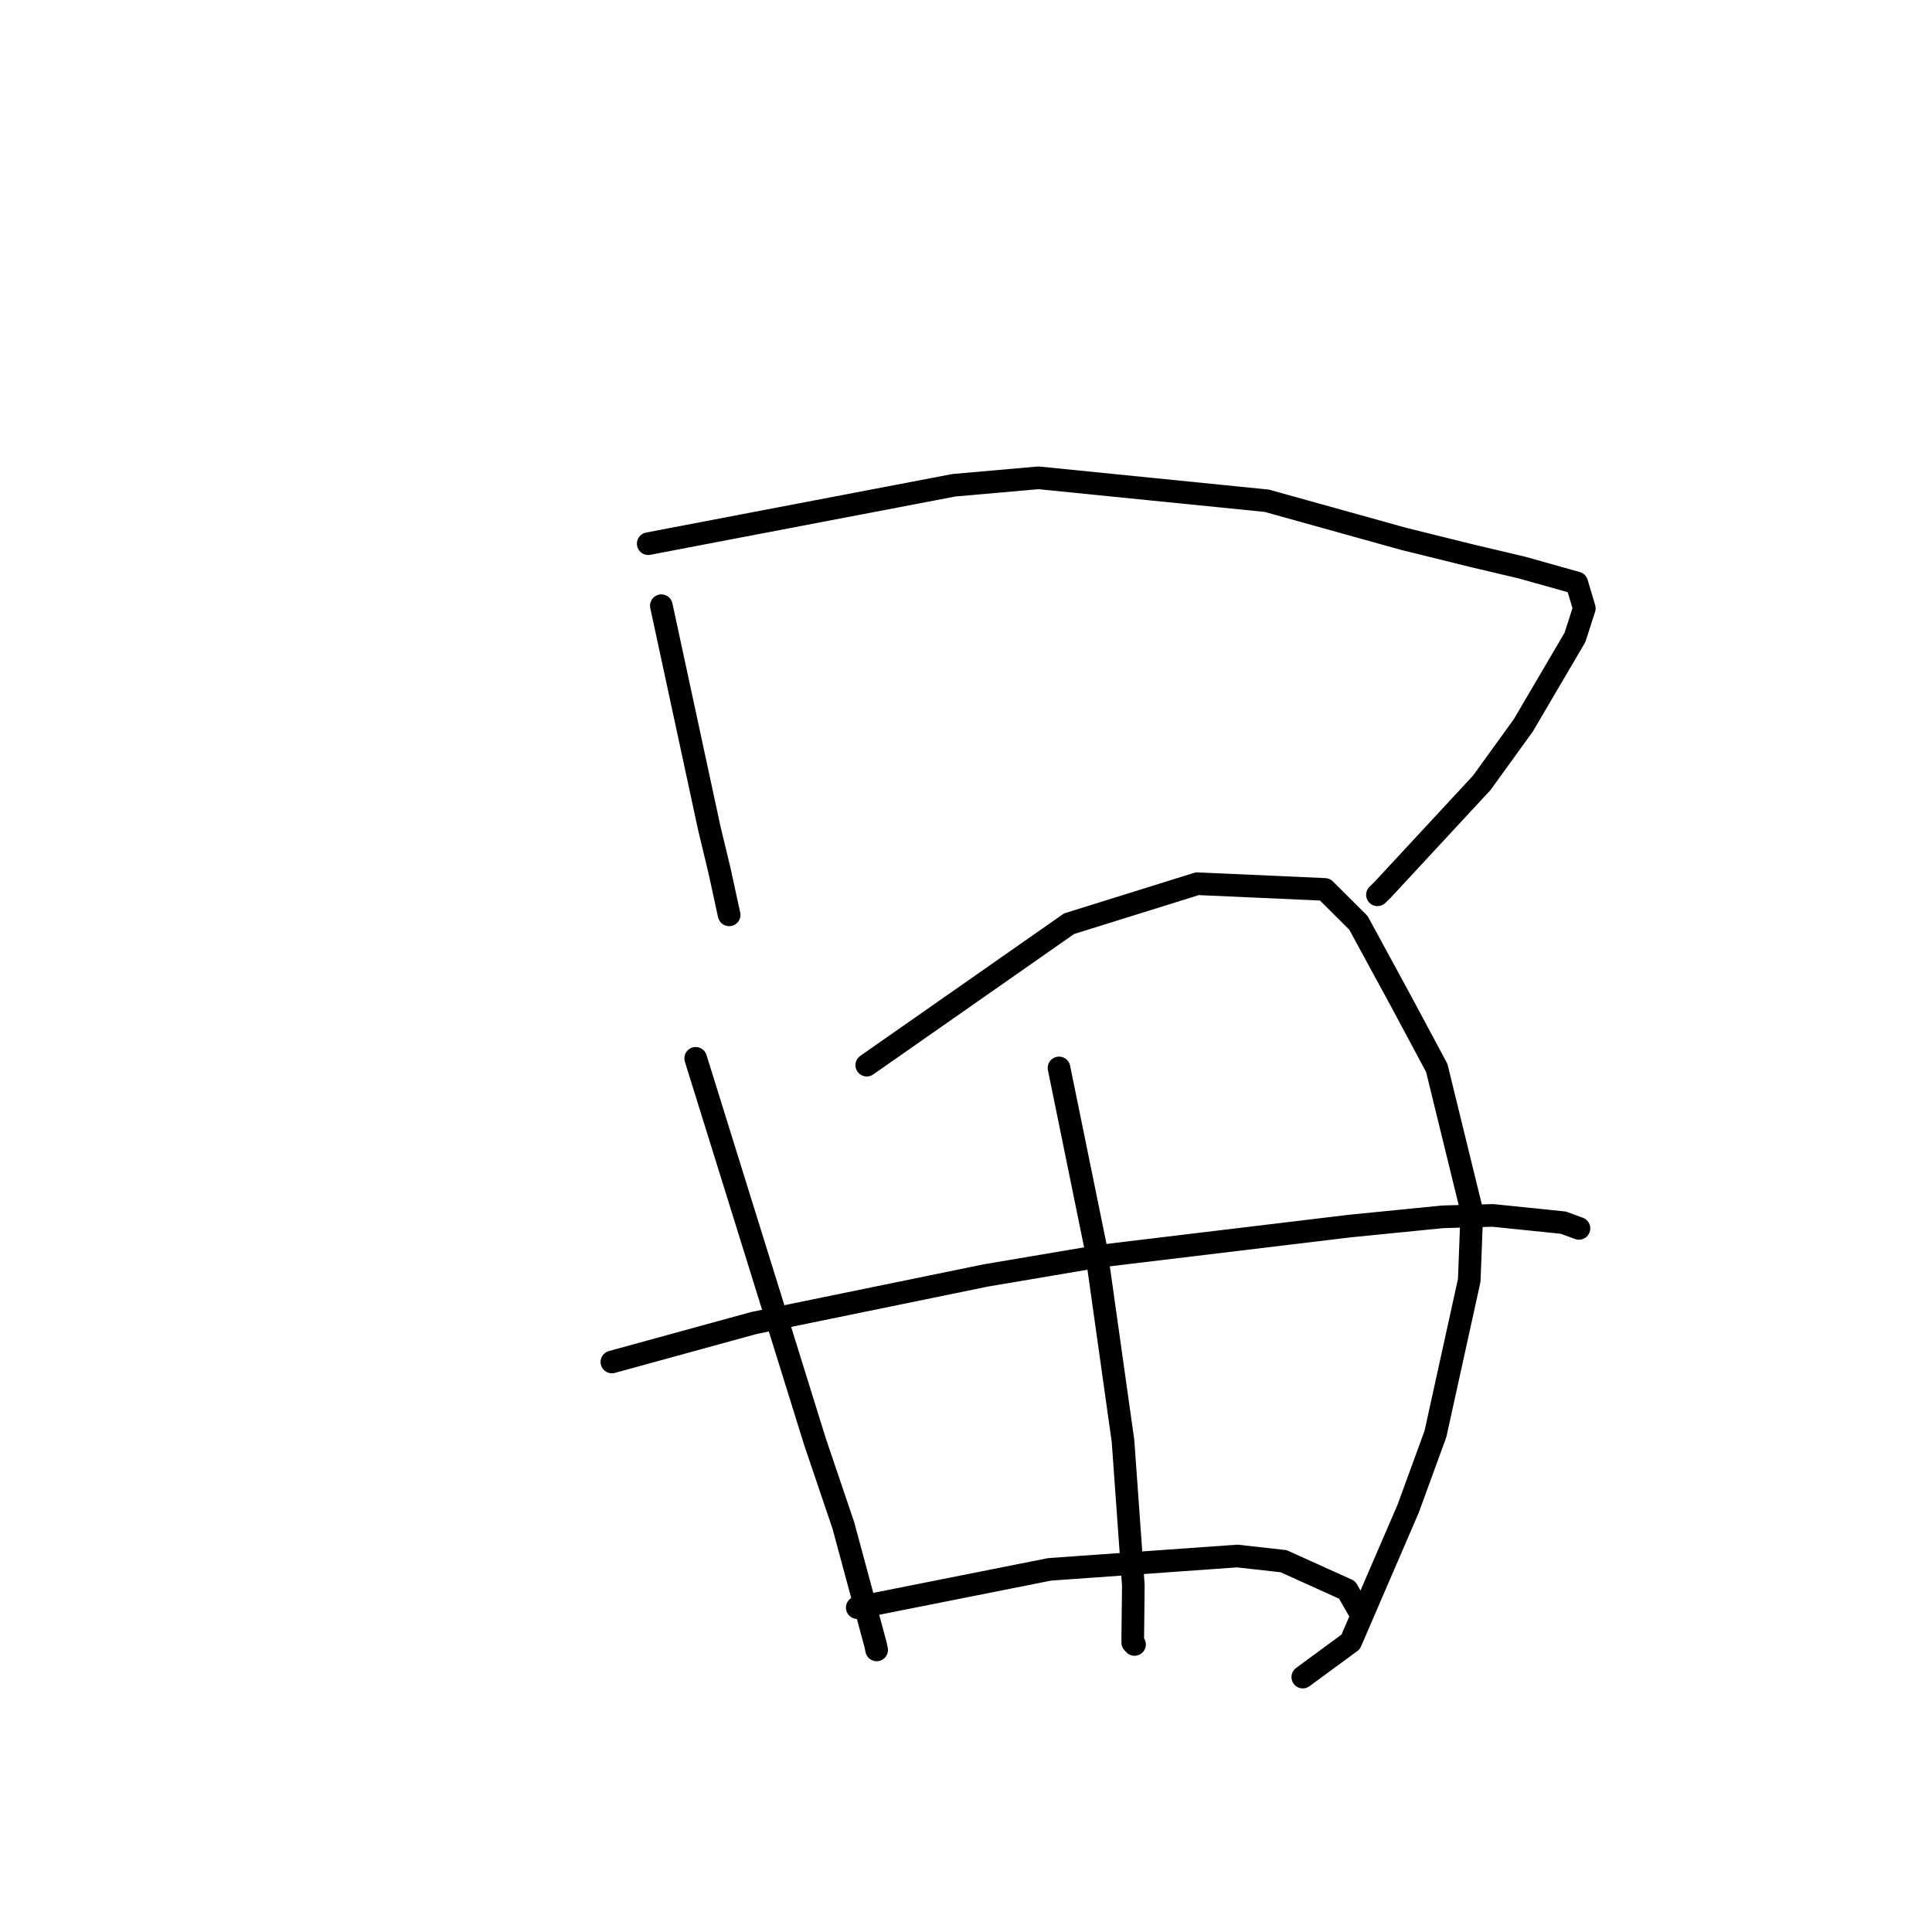 <?xml version="1.0" standalone="no"?>
    <svg width="256" height="256" xmlns="http://www.w3.org/2000/svg" version="1.1">
    <polyline stroke="black" stroke-width="3" stroke-linecap="round" fill="transparent" stroke-linejoin="round" points="87.631 80.259 90.811 95.011 93.99 109.762 95.346 115.4 96.591 121.133 96.616 121.213 96.619 121.223 " />
        <polyline stroke="black" stroke-width="3" stroke-linecap="round" fill="transparent" stroke-linejoin="round" points="85.894 72.039 106.145 68.169 126.397 64.299 137.595 63.313 167.845 66.35 185.991 71.401 195.023 73.637 201.641 75.201 208.928 77.244 209.931 80.604 208.686 84.469 201.85 96.109 196.335 103.737 183.162 117.945 182.52 118.565 " />
        <polyline stroke="black" stroke-width="3" stroke-linecap="round" fill="transparent" stroke-linejoin="round" points="92.182 140.235 100.093 165.653 108.003 191.071 111.749 202.129 116.019 217.944 116.161 218.621 " />
        <polyline stroke="black" stroke-width="3" stroke-linecap="round" fill="transparent" stroke-linejoin="round" points="114.85 141.138 128.255 131.767 141.659 122.396 158.647 117.096 175.55 117.852 180 122.281 185.838 133.023 190.378 141.507 195.034 160.531 194.681 169.657 190.207 189.994 186.584 199.917 178.969 217.56 173.203 221.798 172.627 222.222 " />
        <polyline stroke="black" stroke-width="3" stroke-linecap="round" fill="transparent" stroke-linejoin="round" points="81.079 180.468 90.497 177.884 99.914 175.3 130.65 168.998 145.774 166.44 178.834 162.461 191.167 161.234 197.799 161.049 207.145 162.007 209.016 162.692 209.217 162.766 209.22 162.767 " />
        <polyline stroke="black" stroke-width="3" stroke-linecap="round" fill="transparent" stroke-linejoin="round" points="140.325 141.508 142.771 153.486 145.217 165.464 148.804 190.933 150.172 210.044 150.09 217.632 150.333 217.899 " />
        <polyline stroke="black" stroke-width="3" stroke-linecap="round" fill="transparent" stroke-linejoin="round" points="113.591 213.017 126.331 210.483 139.07 207.949 163.935 206.181 170.082 206.866 178.496 210.668 180.046 213.373 180.188 213.621 " />
        </svg>